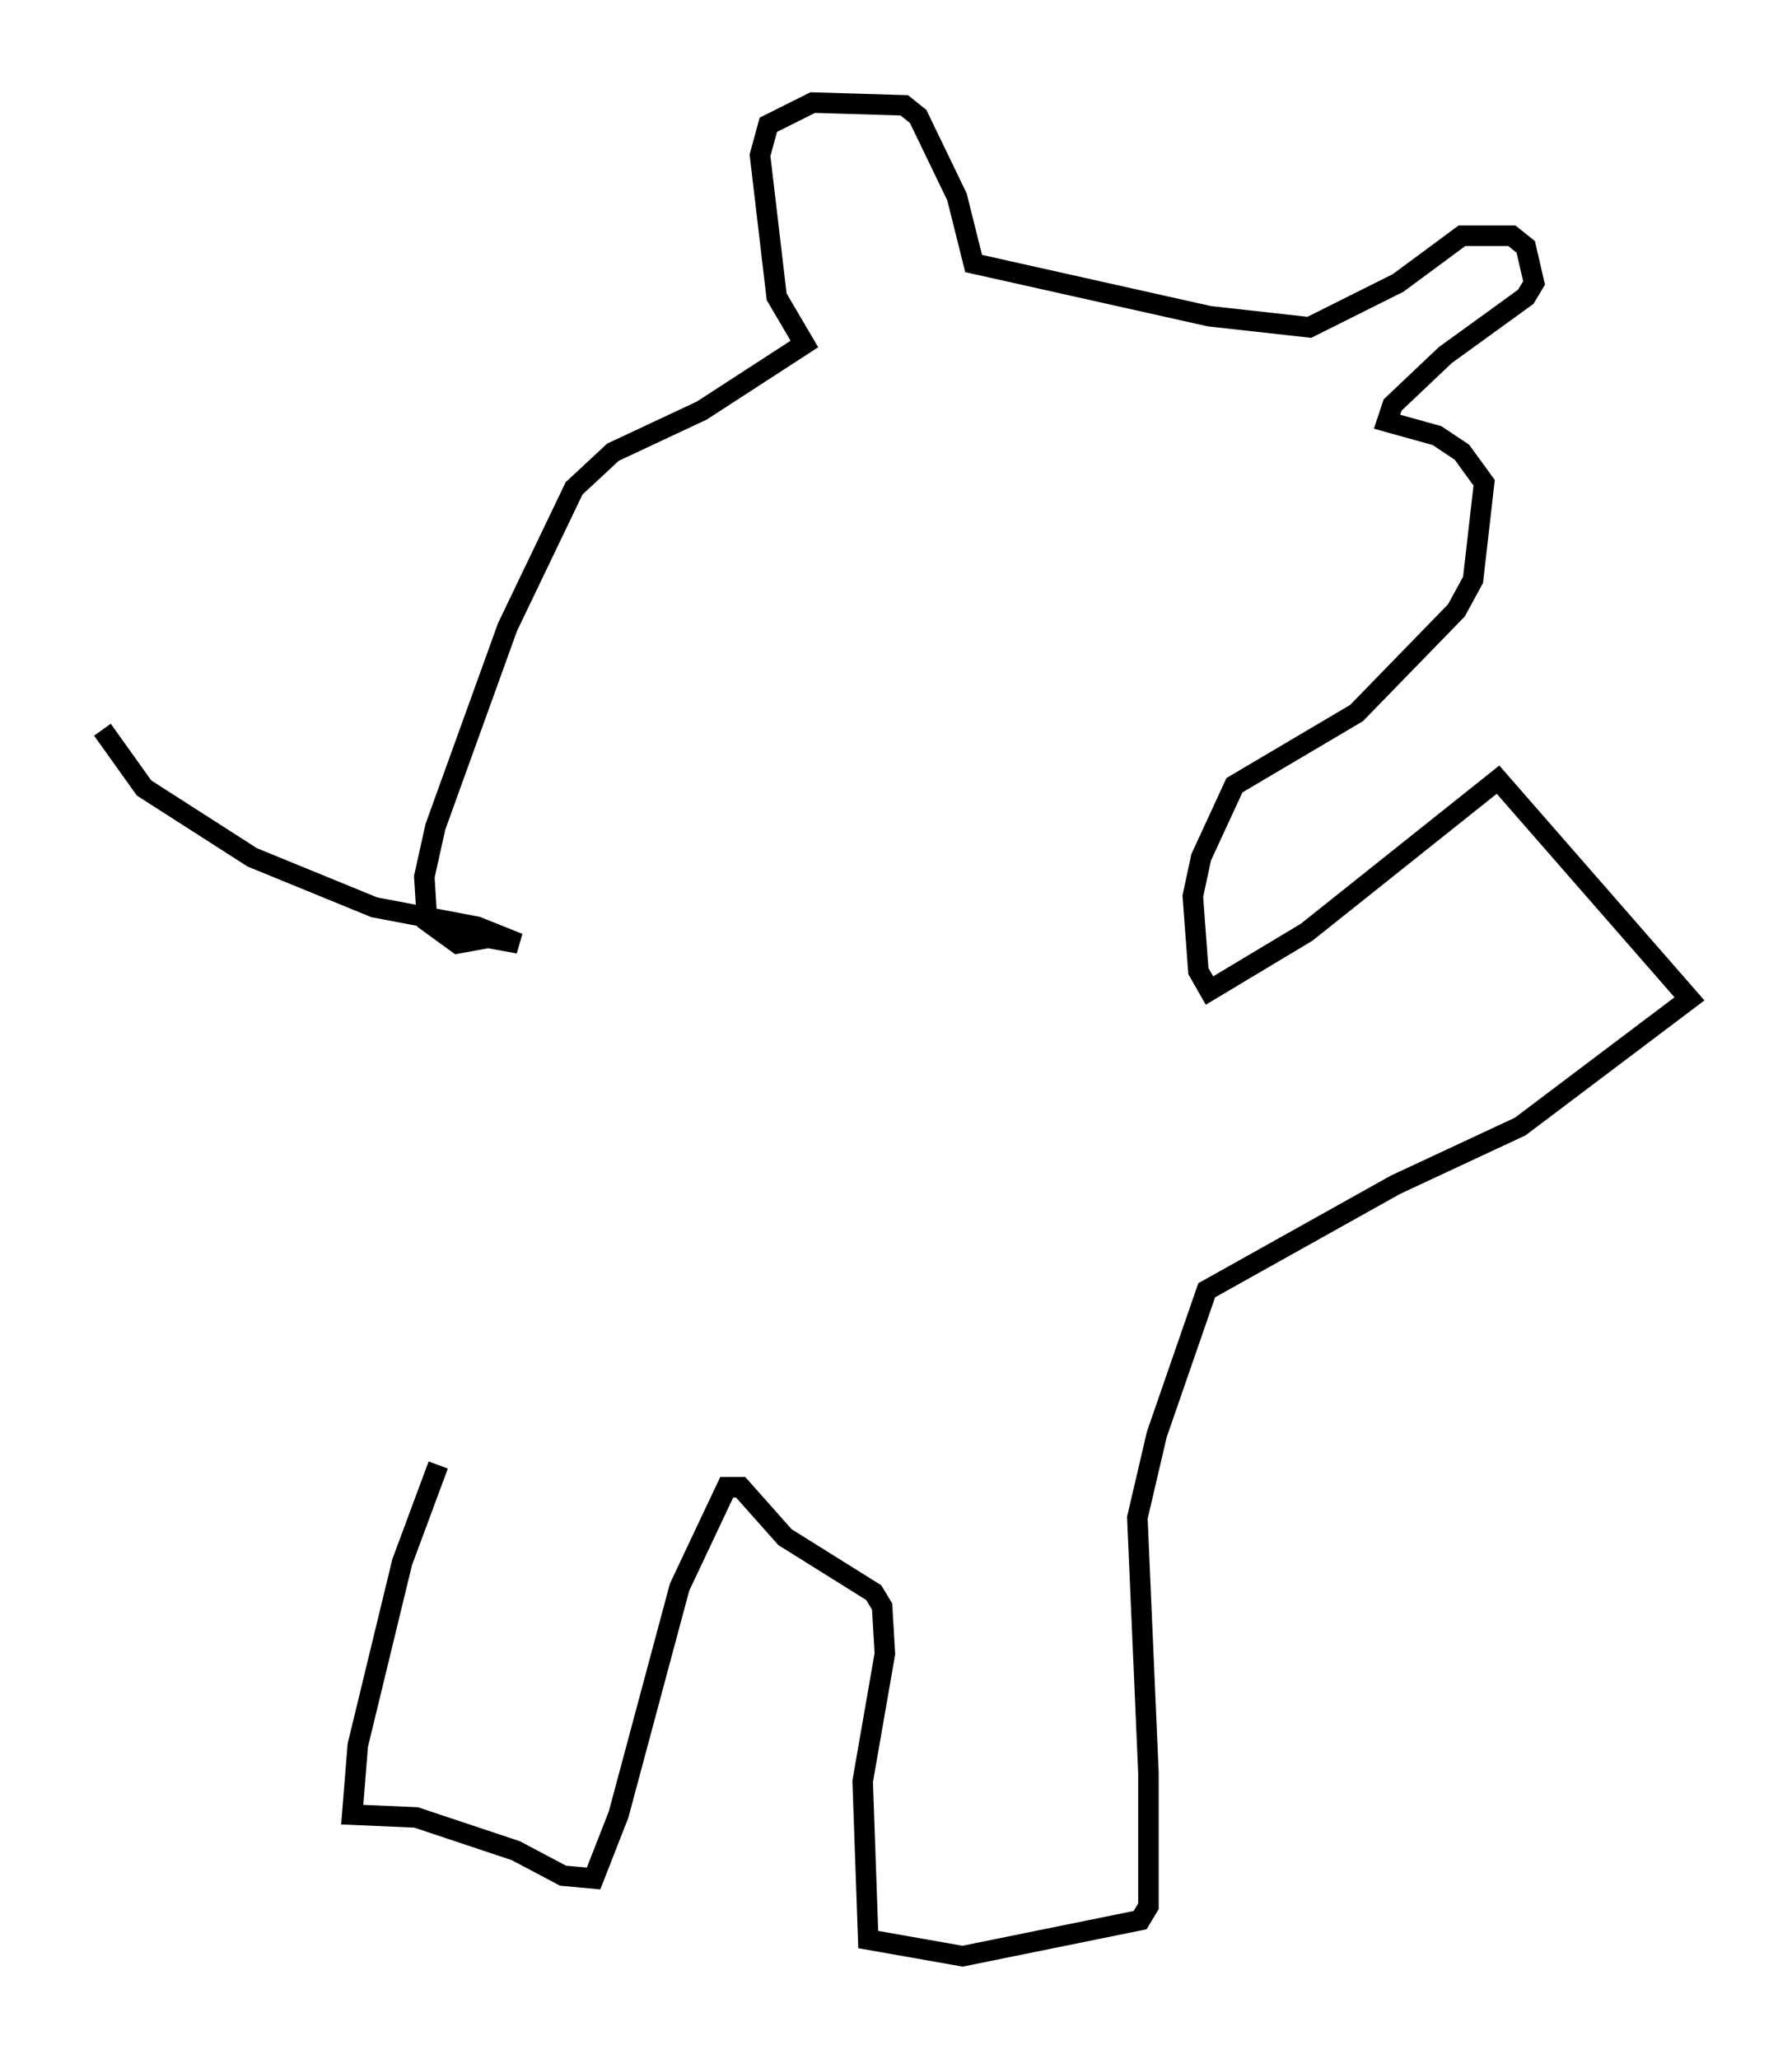 <?xml version="1.0" encoding="utf-8" ?>
<svg baseProfile="full" height="100.391" version="1.1" width="87.401" xmlns="http://www.w3.org/2000/svg" xmlns:ev="http://www.w3.org/2001/xml-events" xmlns:xlink="http://www.w3.org/1999/xlink"><defs /><rect fill="white" height="100.391" width="87.401" x="0" y="0" /><path d="M23.268, 68.058 m-1.894, 3.383 l-1.759, 4.736 -2.165, 8.931 l-0.271, 3.383 3.112, 0.135 l4.871, 1.624 2.3, 1.218 l1.488, 0.135 1.218, -3.112 l2.977, -11.096 2.3, -4.871 l0.677, 0.0 2.165, 2.436 l4.33, 2.706 0.406, 0.677 l0.135, 2.3 -1.083, 6.225 l0.271, 7.713 4.601, 0.812 l8.66, -1.759 0.406, -0.677 l0.0, -6.495 -0.541, -12.449 l0.947, -4.059 2.436, -7.036 l9.202, -5.142 6.089, -2.842 l8.254, -6.225 -9.337, -10.69 l-9.337, 7.442 -4.736, 2.842 l-0.541, -0.947 -0.271, -3.654 l0.406, -1.894 1.624, -3.518 l5.954, -3.518 4.871, -5.007 l0.812, -1.488 0.541, -4.736 l-1.083, -1.488 -1.218, -0.812 l-2.436, -0.677 0.271, -0.812 l2.571, -2.436 3.924, -2.842 l0.406, -0.677 -0.406, -1.759 l-0.677, -0.541 -2.436, 0.0 l-3.112, 2.3 -4.33, 2.165 l-4.871, -0.541 -11.502, -2.571 l-0.812, -3.248 -1.894, -3.924 l-0.677, -0.541 -4.465, -0.135 l-2.165, 1.083 -0.406, 1.488 l0.812, 6.901 1.353, 2.3 l-5.007, 3.248 -4.33, 2.03 l-1.894, 1.759 -3.248, 6.766 l-3.518, 9.743 -0.541, 2.436 l0.135, 2.165 1.488, 1.083 l1.488, -0.271 1.488, 0.271 l-2.03, -0.812 -5.007, -0.947 l-5.954, -2.436 -5.277, -3.383 l-2.03, -2.842 " fill="none" stroke="black" stroke-width="1" /></svg>